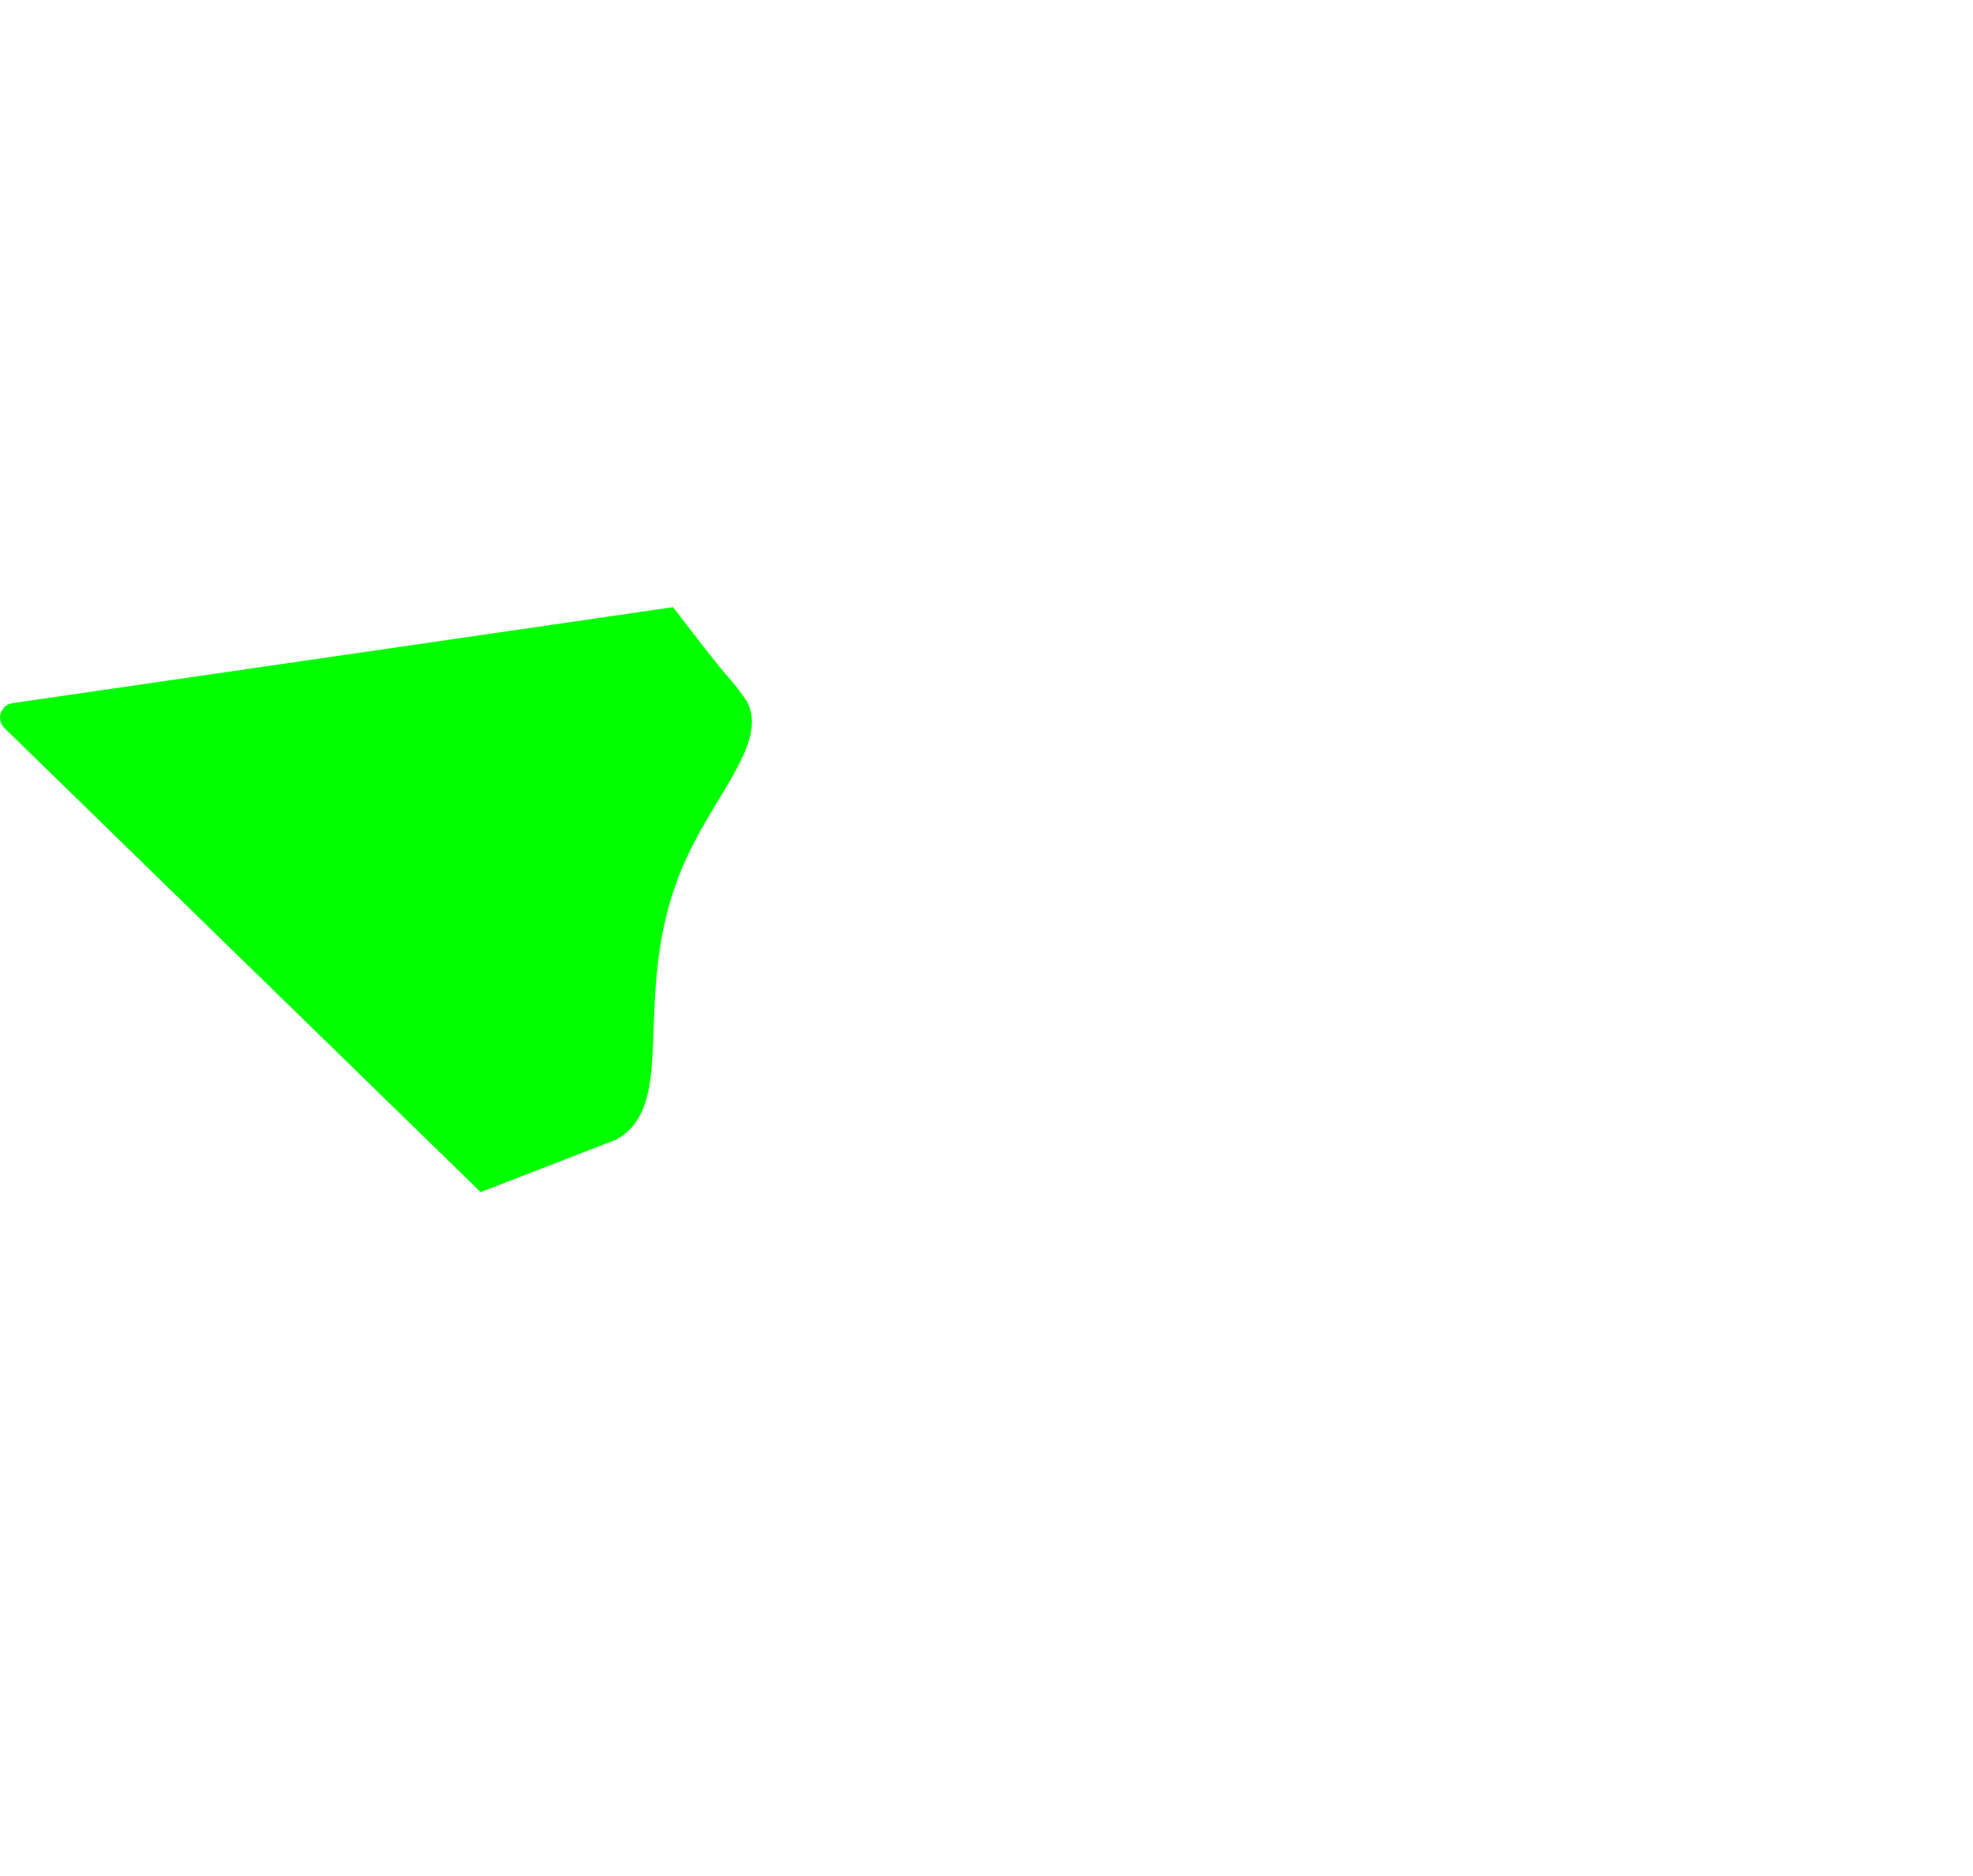 <svg id="Layer_1" data-name="Layer 1" xmlns="http://www.w3.org/2000/svg" viewBox="0 0 134.86 128.24"><path d="M46.48,41.34,66.61.56a1,1,0,0,1,1.79,0L88.53,41.34l-21,26.83Z" fill="none"/><path d="M67.87,68.51l21-26.77L134,48.3a1,1,0,0,1,.56,1.7L102,81.72Z" fill="none"/><path d="M67.5,106.92v-38l34.05,13.18,7.72,45a1,1,0,0,1-1.46,1.05Z" fill="none"/><path d="M32.84,82.06,66.89,68.88v38l-40.32,21.2a1,1,0,0,1-1.45-1.05Z" fill="none"/><path d="M.86,48.06,46,41.5,67,68.27,32.85,81.48.3,49.76A1,1,0,0,1,.86,48.06Z" fill="none"/><path d="M.86,48.06,46,41.5c.8,1,2,2.65,3.6,4.58a15.24,15.24,0,0,1,1.45,1.86c1.46,2.73-2.06,6.18-4.16,10.78-4.06,8.92-.29,16.69-4.77,19.17l-2.42.94-6.85,2.65L.3,49.76A1,1,0,0,1,.86,48.06Z" fill="lime"/></svg>